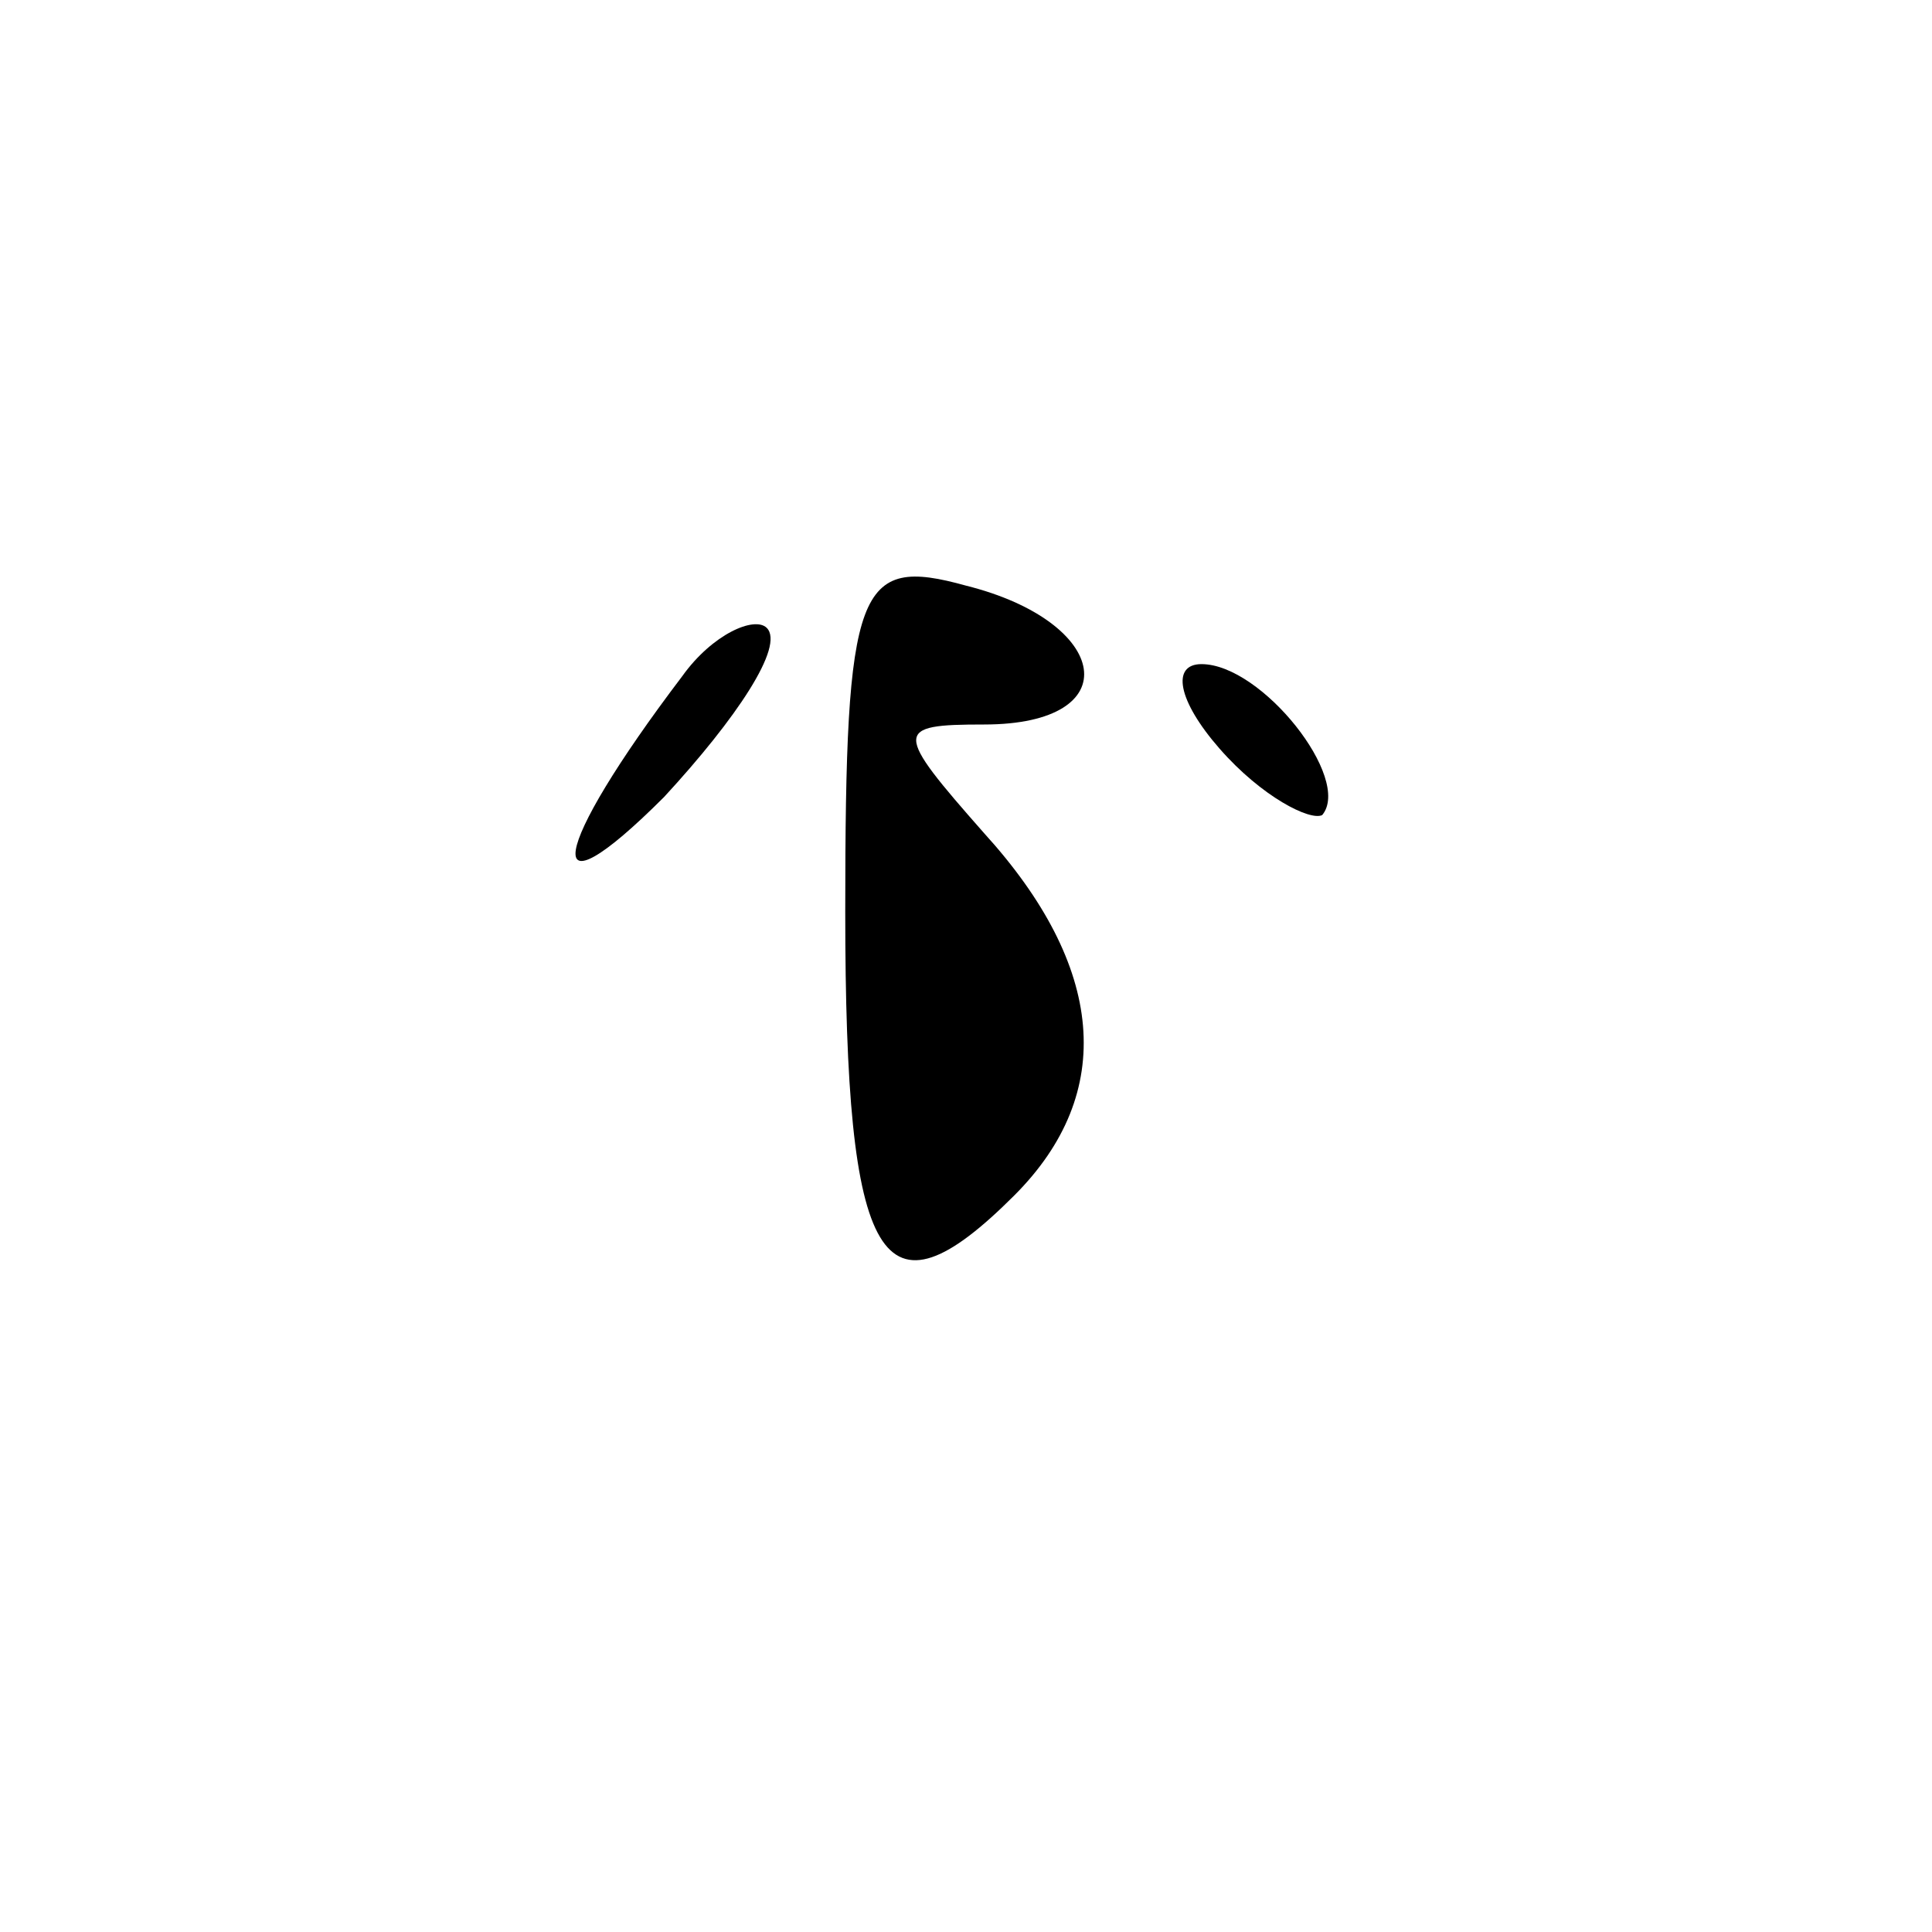 <?xml version="1.0" standalone="no"?>
<!DOCTYPE svg PUBLIC "-//W3C//DTD SVG 20010904//EN"
 "http://www.w3.org/TR/2001/REC-SVG-20010904/DTD/svg10.dtd">
<svg version="1.0" xmlns="http://www.w3.org/2000/svg"
 width="32pt" height="32pt" viewBox="0 0 32 32"
 preserveAspectRatio="xMidYMid meet">
<g transform="translate(0,32) scale(0.1,-0.1)"
fill="#000000" stroke="none">
<path fill="#000000" stroke="none" d="M140 169 c0 -59 6 -69 28 -47 17 17 15
38 -5 60 -15 17 -15 18 0 18 24 0 21 17 -3 23 -18 5 -20 0 -20 -54z"/>
<path fill="#000000" stroke="none" d="M113 208 c-22 -29 -24 -41 -3 -20 12
13 20 25 17 28 -2 2 -9 -1 -14 -8z"/>
<path fill="#000000" stroke="none" d="M202 196 c7 -8 15 -12 17 -11 5 6 -10
25 -20 25 -5 0 -4 -6 3 -14z"/>
</g>
</svg>

